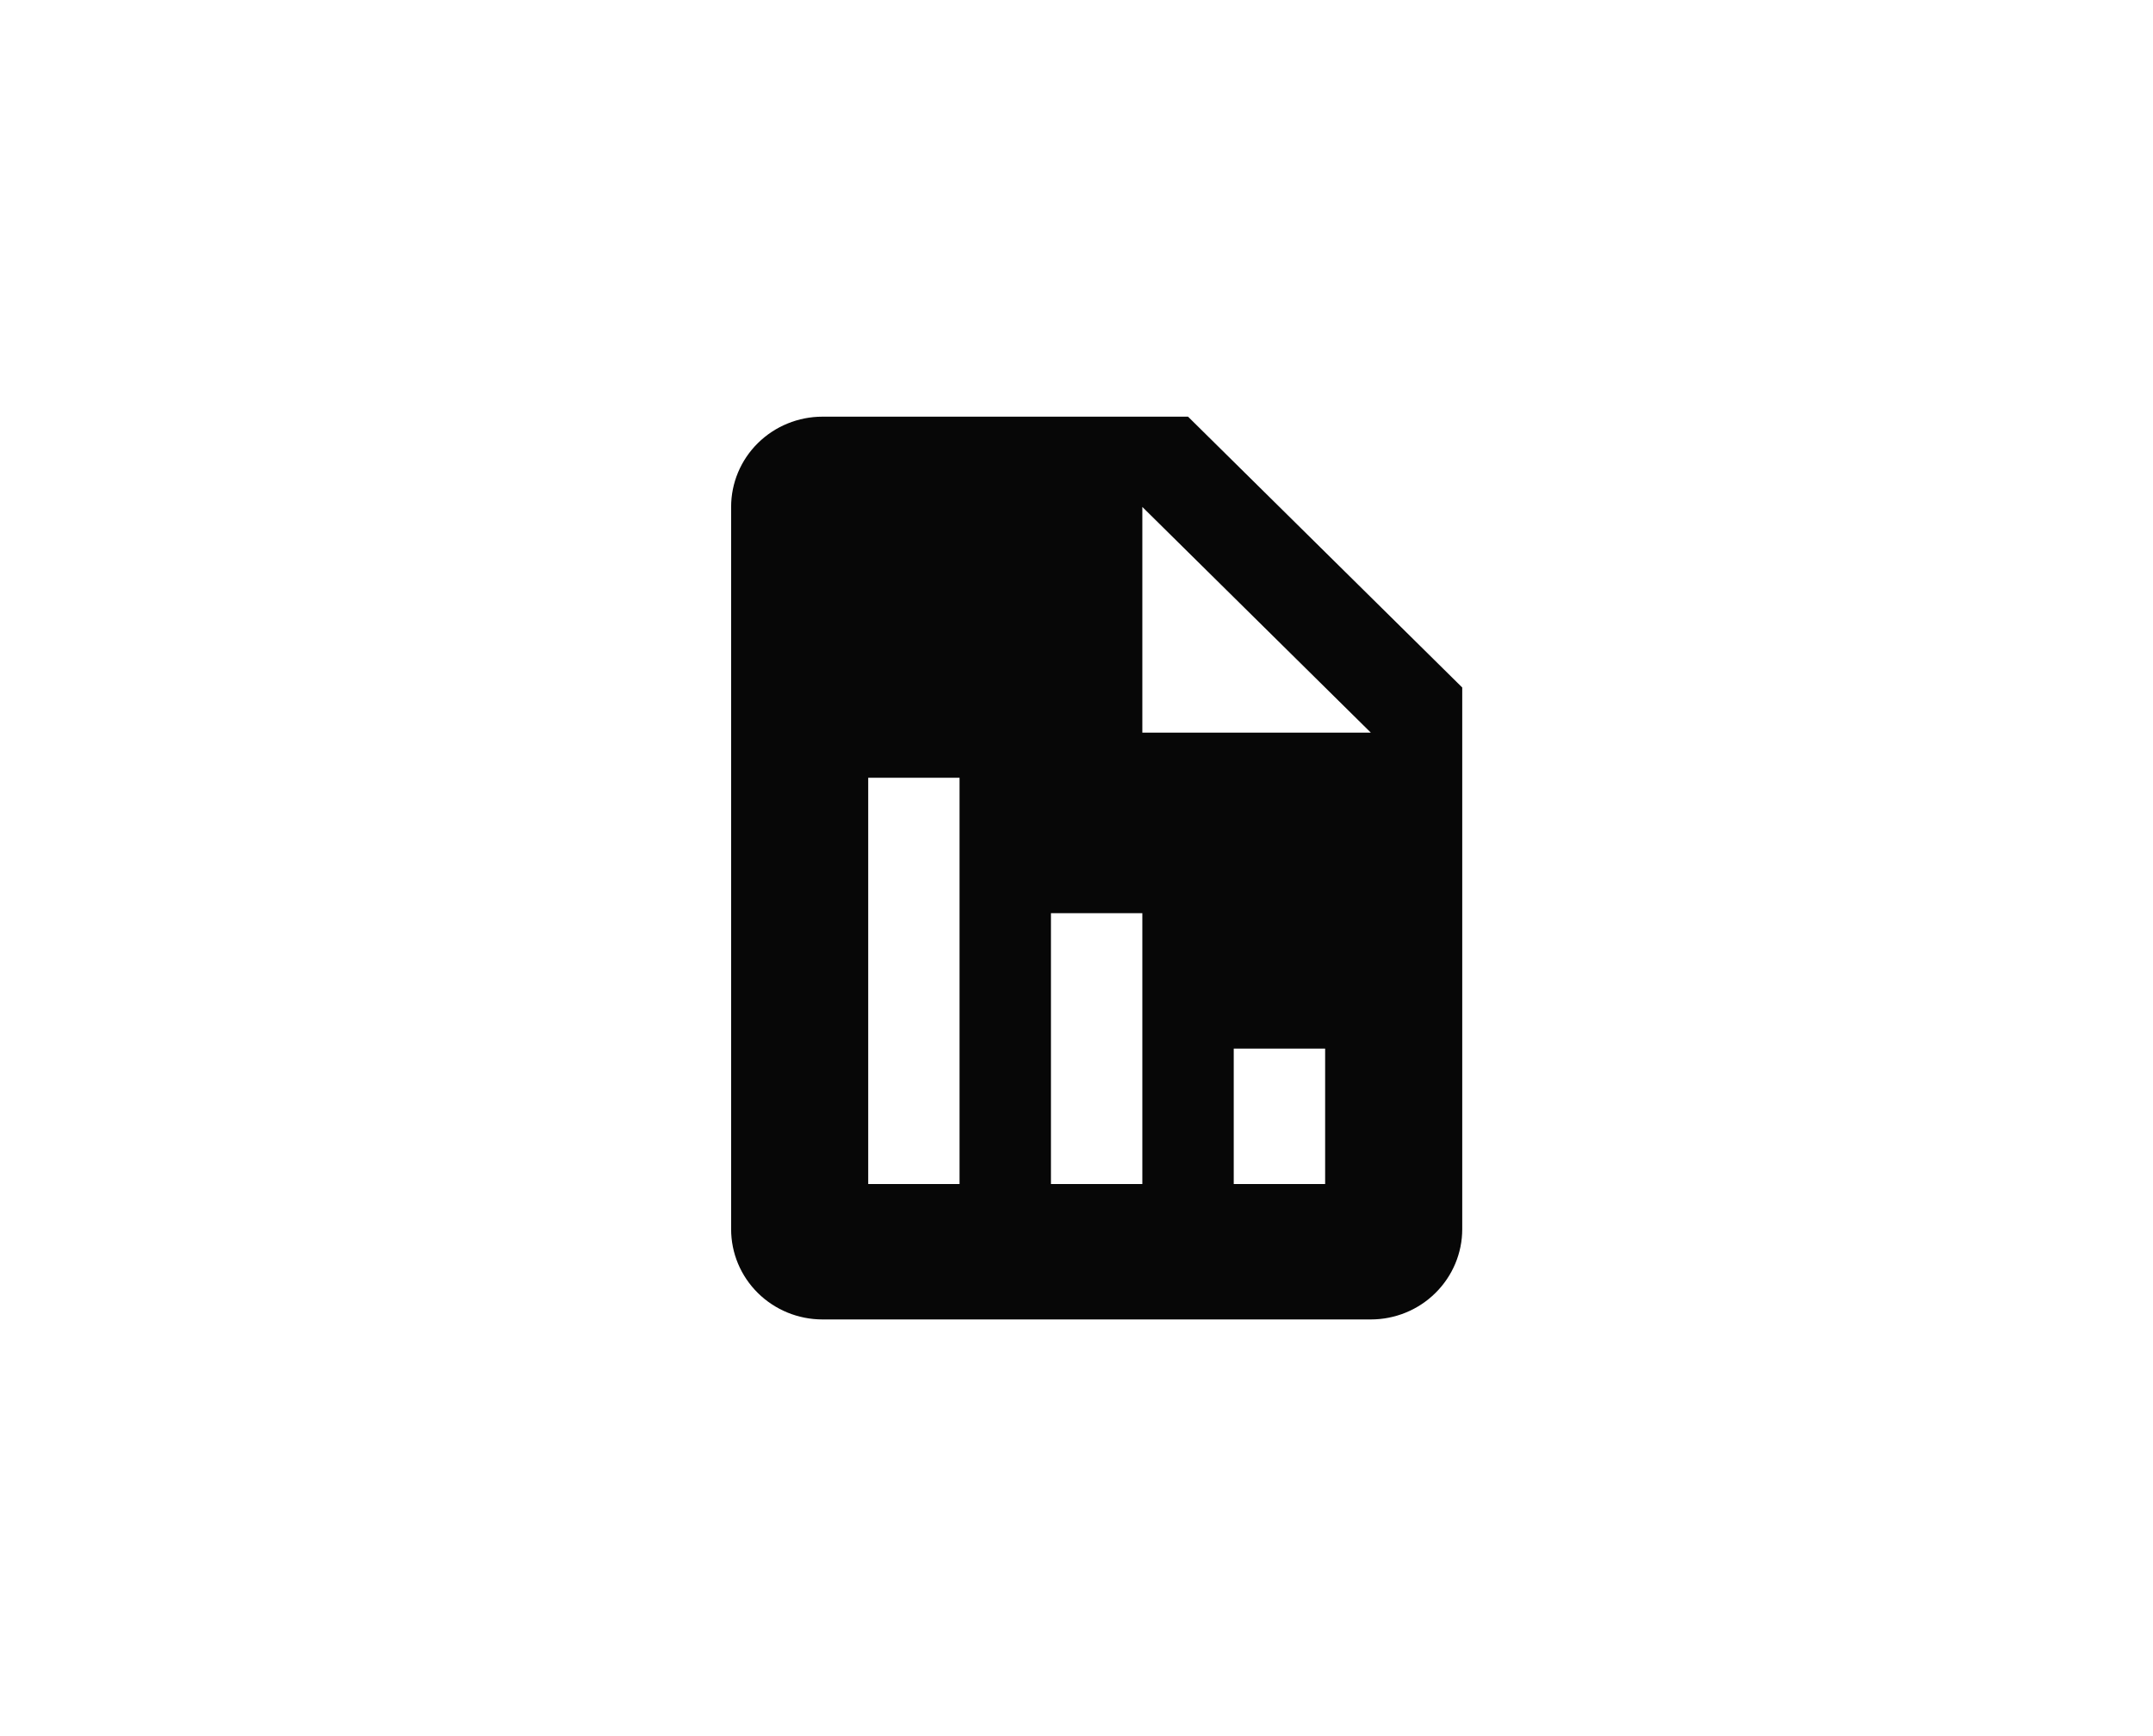 <svg width="31" height="25" viewBox="0 0 31 25" fill="none" xmlns="http://www.w3.org/2000/svg">
<path d="M21.054 9.9L17.106 6H11.843C11.494 6 11.159 6.137 10.912 6.381C10.665 6.625 10.527 6.955 10.527 7.3V17.7C10.527 18.045 10.665 18.375 10.912 18.619C11.159 18.863 11.494 19 11.843 19H19.738C20.087 19 20.422 18.863 20.668 18.619C20.915 18.375 21.054 18.045 21.054 17.7V9.9ZM13.816 17.05H12.501V11.2H13.816V17.05ZM16.448 17.05H15.132V13.15H16.448V17.05ZM19.08 17.05H17.764V15.1H19.08V17.05ZM17.106 10.55H16.448V7.3L19.738 10.55H17.106Z" fill="#070707"/>
</svg>
